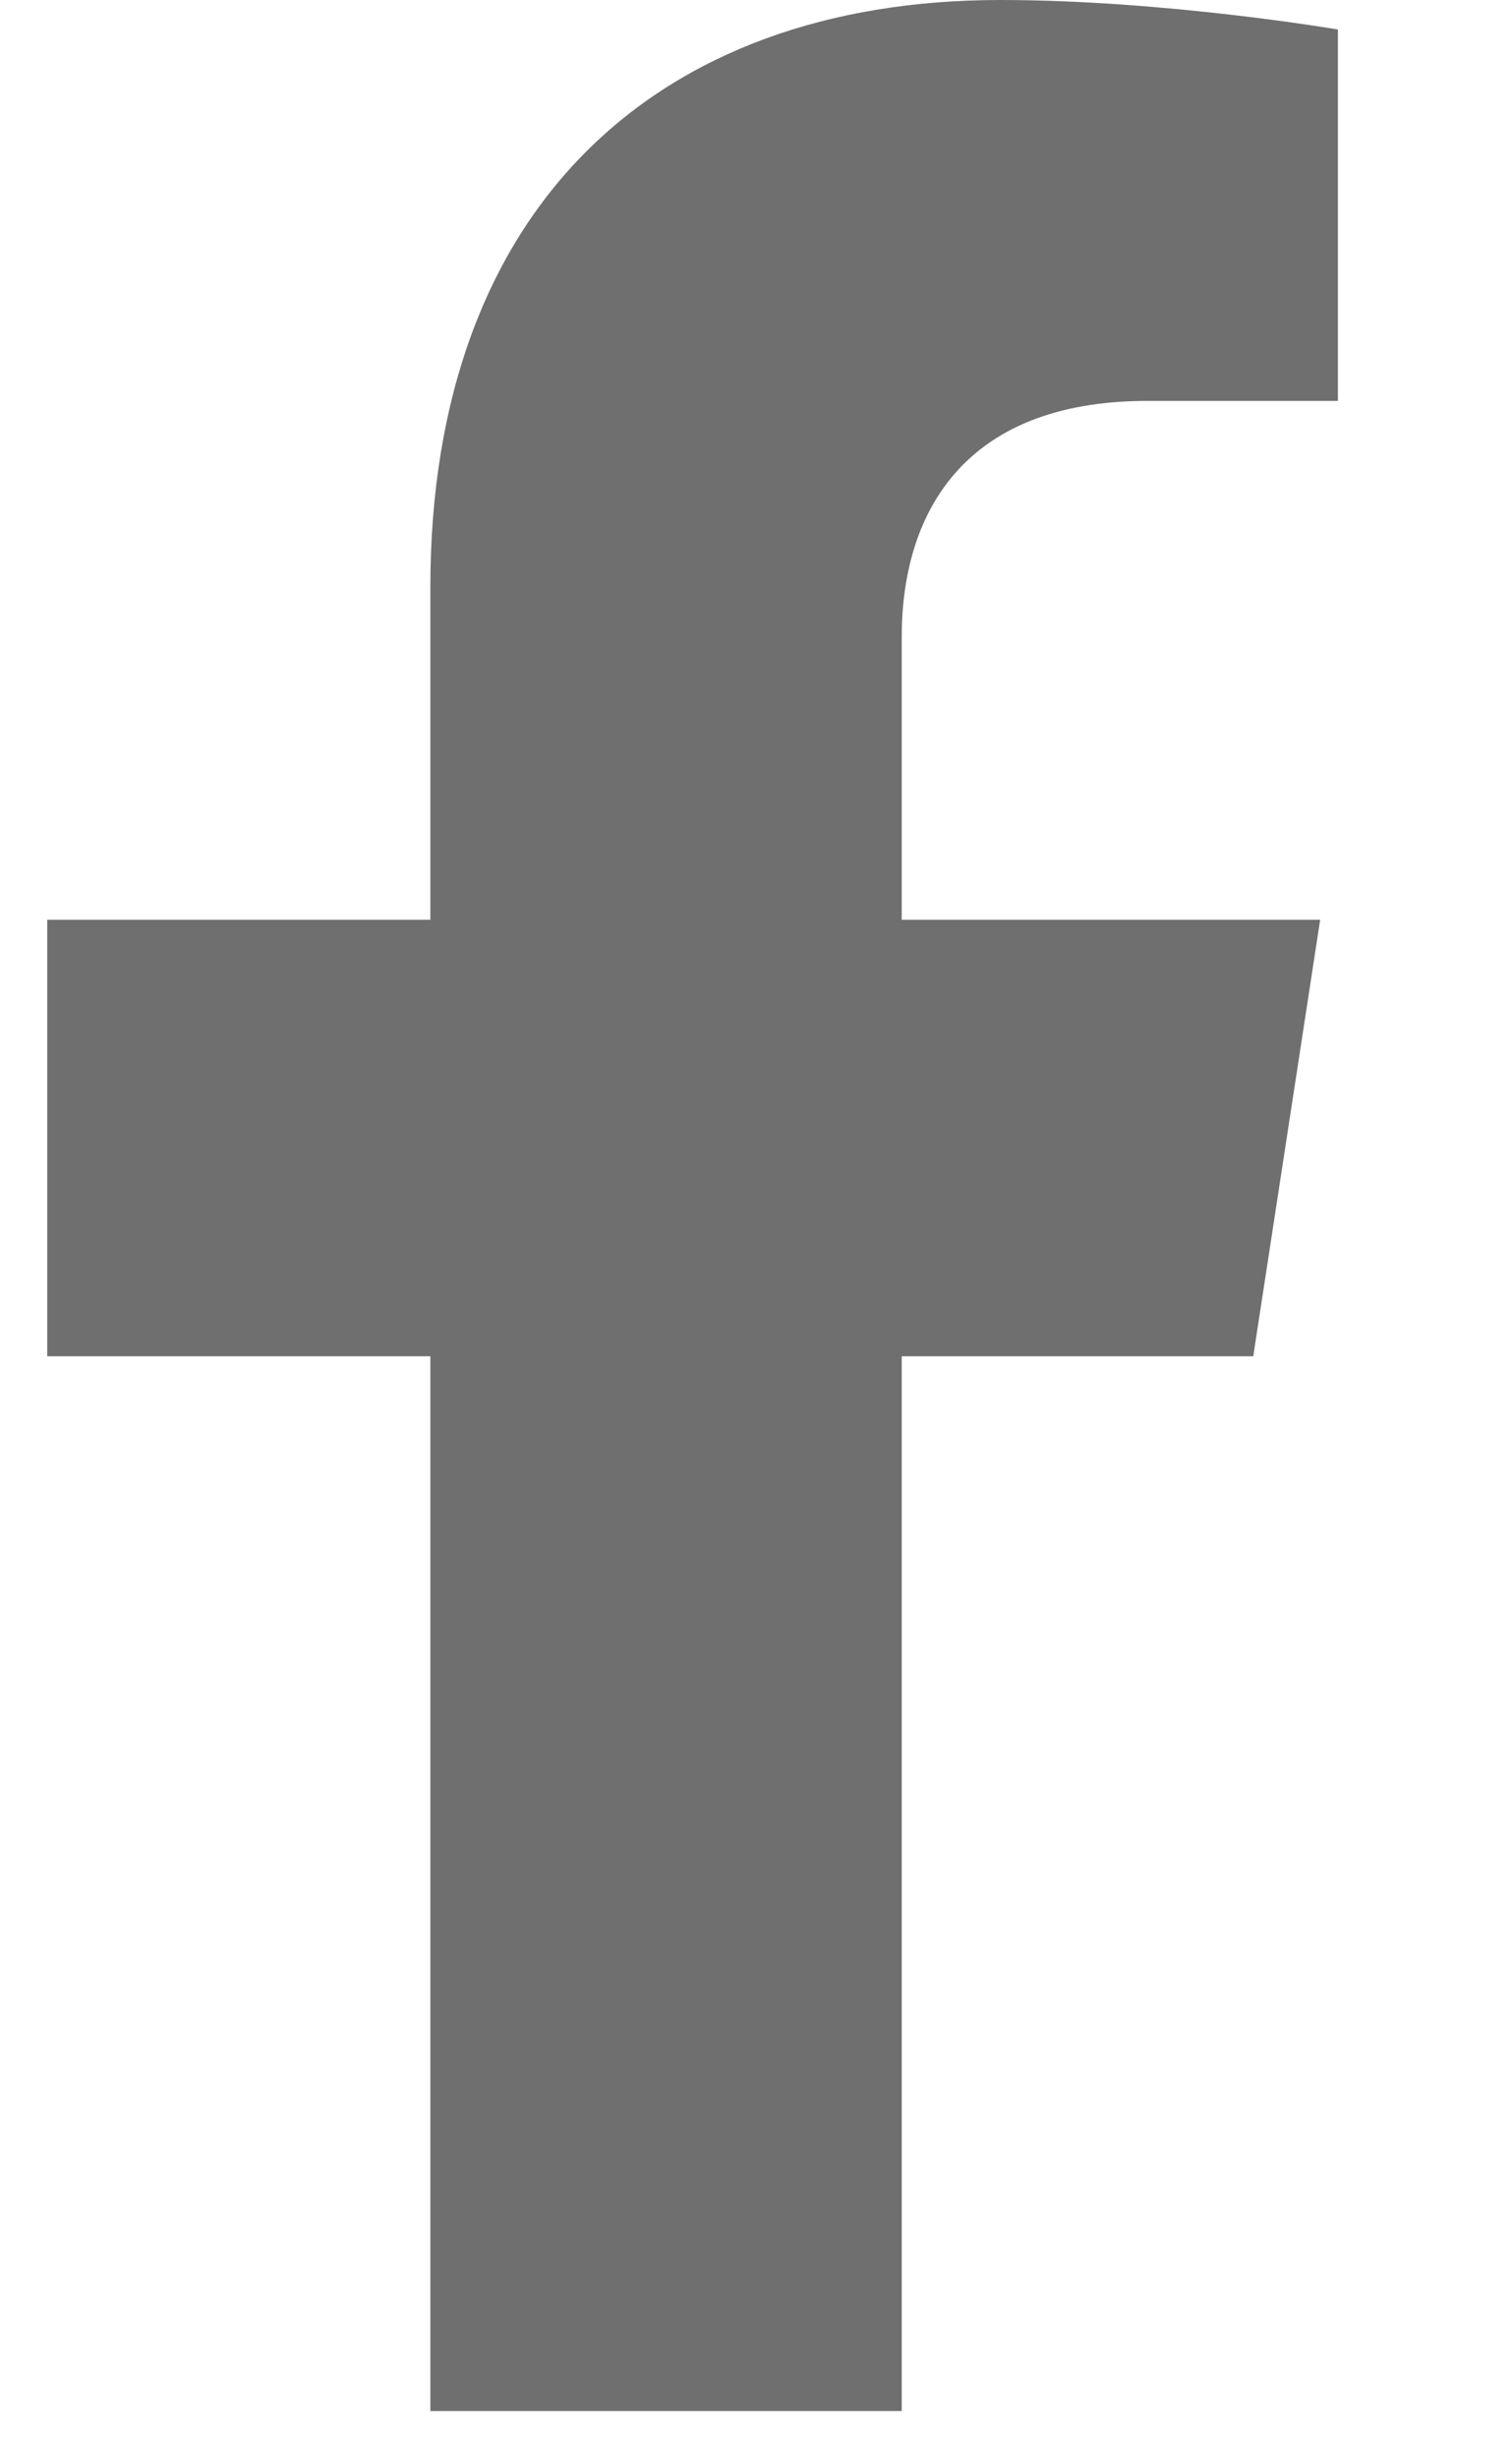 <svg width="8" height="13" viewBox="0 0 8 13" fill="none" xmlns="http://www.w3.org/2000/svg">
<path d="M6.631 7.172L6.985 4.864H4.771V3.368C4.771 2.736 5.08 2.12 6.072 2.12H7.079V0.156C7.079 0.156 6.165 0 5.292 0C3.468 0 2.277 1.105 2.277 3.106V4.864H0.25V7.172H2.277V12.75C3.02 12.75 3.493 12.75 3.493 12.75C3.493 12.75 3.742 12.75 4.771 12.75V7.172H6.631Z" fill="#6F6F6F"/>
</svg>
